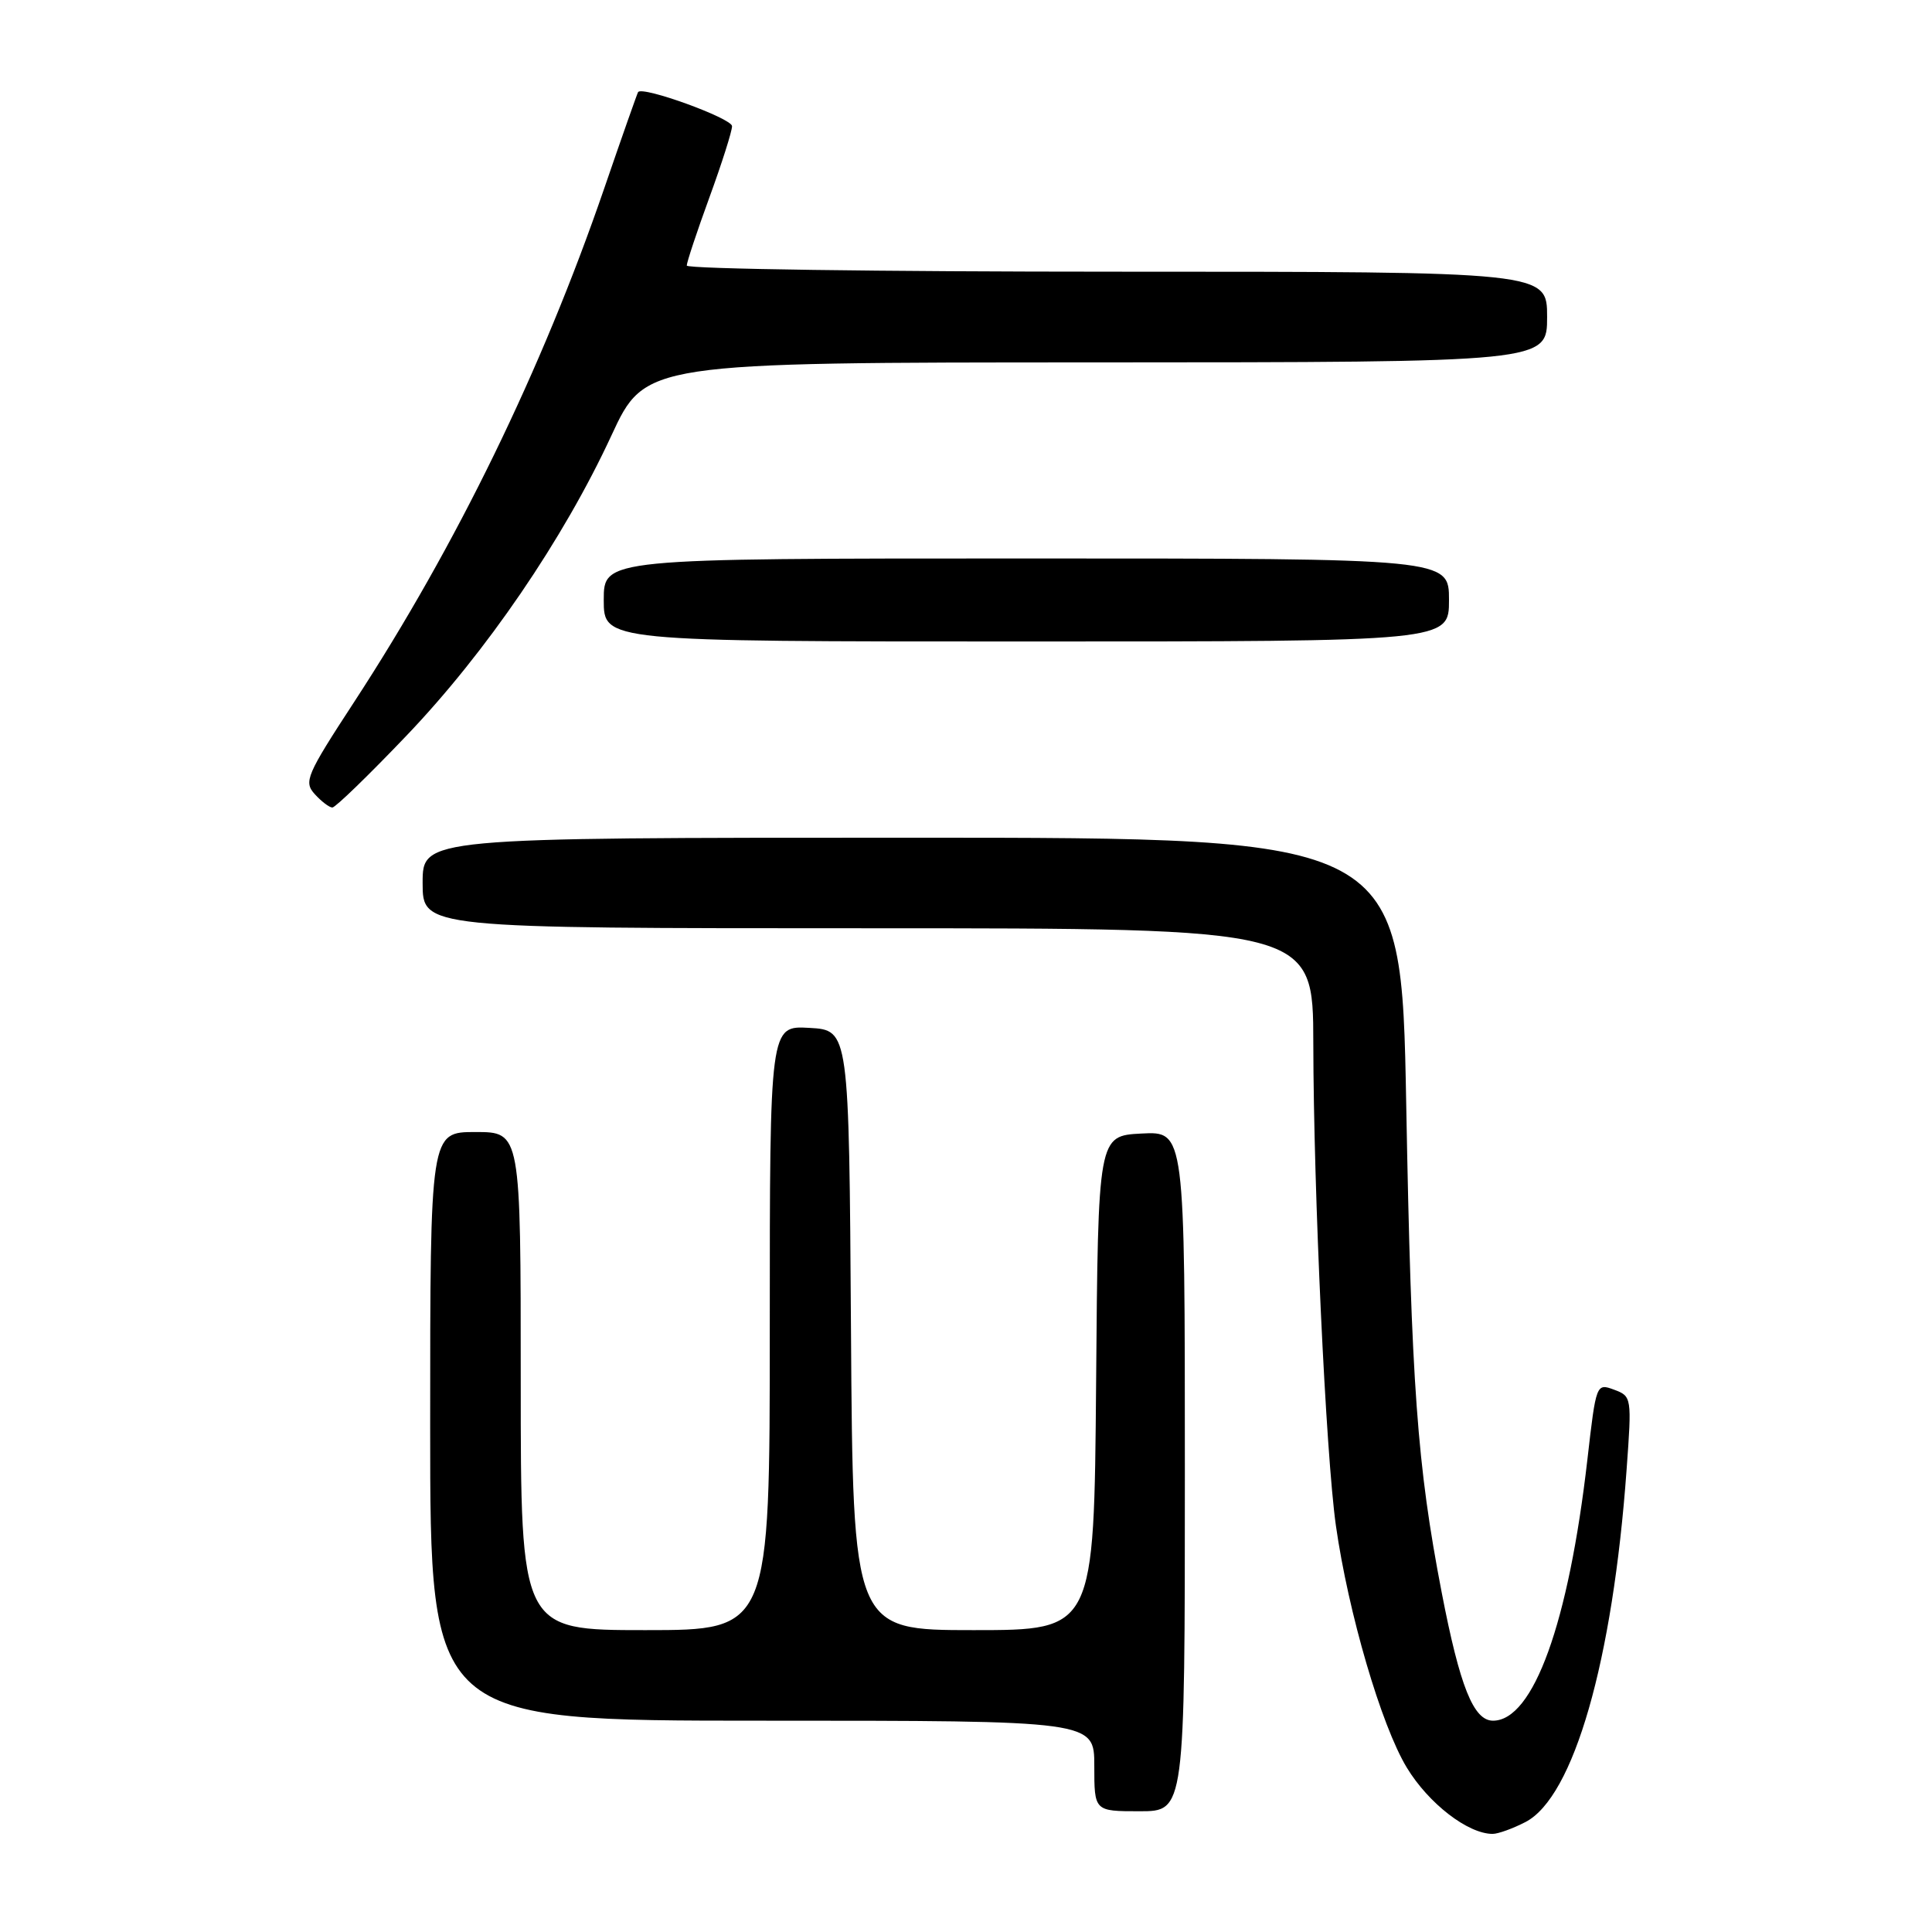 <?xml version="1.0" encoding="UTF-8" standalone="no"?>
<!DOCTYPE svg PUBLIC "-//W3C//DTD SVG 1.1//EN" "http://www.w3.org/Graphics/SVG/1.1/DTD/svg11.dtd" >
<svg xmlns="http://www.w3.org/2000/svg" xmlns:xlink="http://www.w3.org/1999/xlink" version="1.1" viewBox="0 0 256 256">
 <g >
 <path fill="currentColor"
d=" M 202.13 241.43 C 208.52 238.13 213.70 220.10 215.53 194.76 C 216.23 185.14 216.21 185.01 213.87 184.14 C 211.52 183.27 211.49 183.34 210.34 193.38 C 207.85 215.07 203.18 228.00 197.83 228.00 C 195.25 228.00 193.44 223.48 191.03 211.00 C 187.78 194.13 187.01 183.61 186.33 146.25 C 185.68 111.00 185.68 111.00 120.84 111.00 C 56.00 111.00 56.00 111.00 56.00 117.00 C 56.00 123.00 56.00 123.00 115.00 123.00 C 174.00 123.00 174.00 123.00 174.02 138.25 C 174.05 157.91 175.68 192.67 177.01 202.13 C 178.65 213.68 183.02 228.63 186.41 234.22 C 189.29 238.97 194.51 243.00 197.78 243.00 C 198.51 243.00 200.47 242.29 202.13 241.43 Z  M 157.00 194.95 C 157.00 149.90 157.00 149.90 151.25 150.20 C 145.50 150.50 145.50 150.50 145.24 183.25 C 144.97 216.00 144.97 216.00 129.00 216.00 C 113.02 216.00 113.02 216.00 112.76 176.25 C 112.50 136.50 112.50 136.50 107.25 136.20 C 102.00 135.90 102.00 135.90 102.00 175.95 C 102.00 216.00 102.00 216.00 85.50 216.00 C 69.00 216.00 69.00 216.00 69.00 183.00 C 69.00 150.00 69.00 150.00 63.00 150.00 C 57.00 150.00 57.00 150.00 57.00 189.00 C 57.00 228.00 57.00 228.00 101.00 228.00 C 145.00 228.00 145.00 228.00 145.00 234.00 C 145.00 240.00 145.00 240.00 151.00 240.00 C 157.00 240.00 157.00 240.00 157.00 194.95 Z  M 53.84 97.50 C 64.41 86.45 74.65 71.45 81.01 57.72 C 85.50 48.03 85.50 48.03 145.25 48.02 C 205.00 48.00 205.00 48.00 205.00 42.00 C 205.00 36.00 205.00 36.00 148.00 36.00 C 116.65 36.00 91.00 35.64 91.00 35.19 C 91.00 34.75 92.35 30.68 94.00 26.16 C 95.65 21.64 97.00 17.39 97.00 16.72 C 97.00 15.68 85.14 11.37 84.55 12.20 C 84.44 12.37 82.41 18.12 80.05 25.00 C 71.80 49.01 60.50 72.21 46.95 92.98 C 40.59 102.72 40.22 103.59 41.71 105.23 C 42.59 106.20 43.64 107.00 44.04 107.00 C 44.44 107.00 48.85 102.73 53.84 97.50 Z  M 192.00 79.50 C 192.00 74.00 192.00 74.00 136.00 74.00 C 80.00 74.00 80.00 74.00 80.00 79.50 C 80.00 85.00 80.00 85.00 136.00 85.00 C 192.00 85.00 192.00 85.00 192.00 79.50 Z "/>
</g>
</svg>